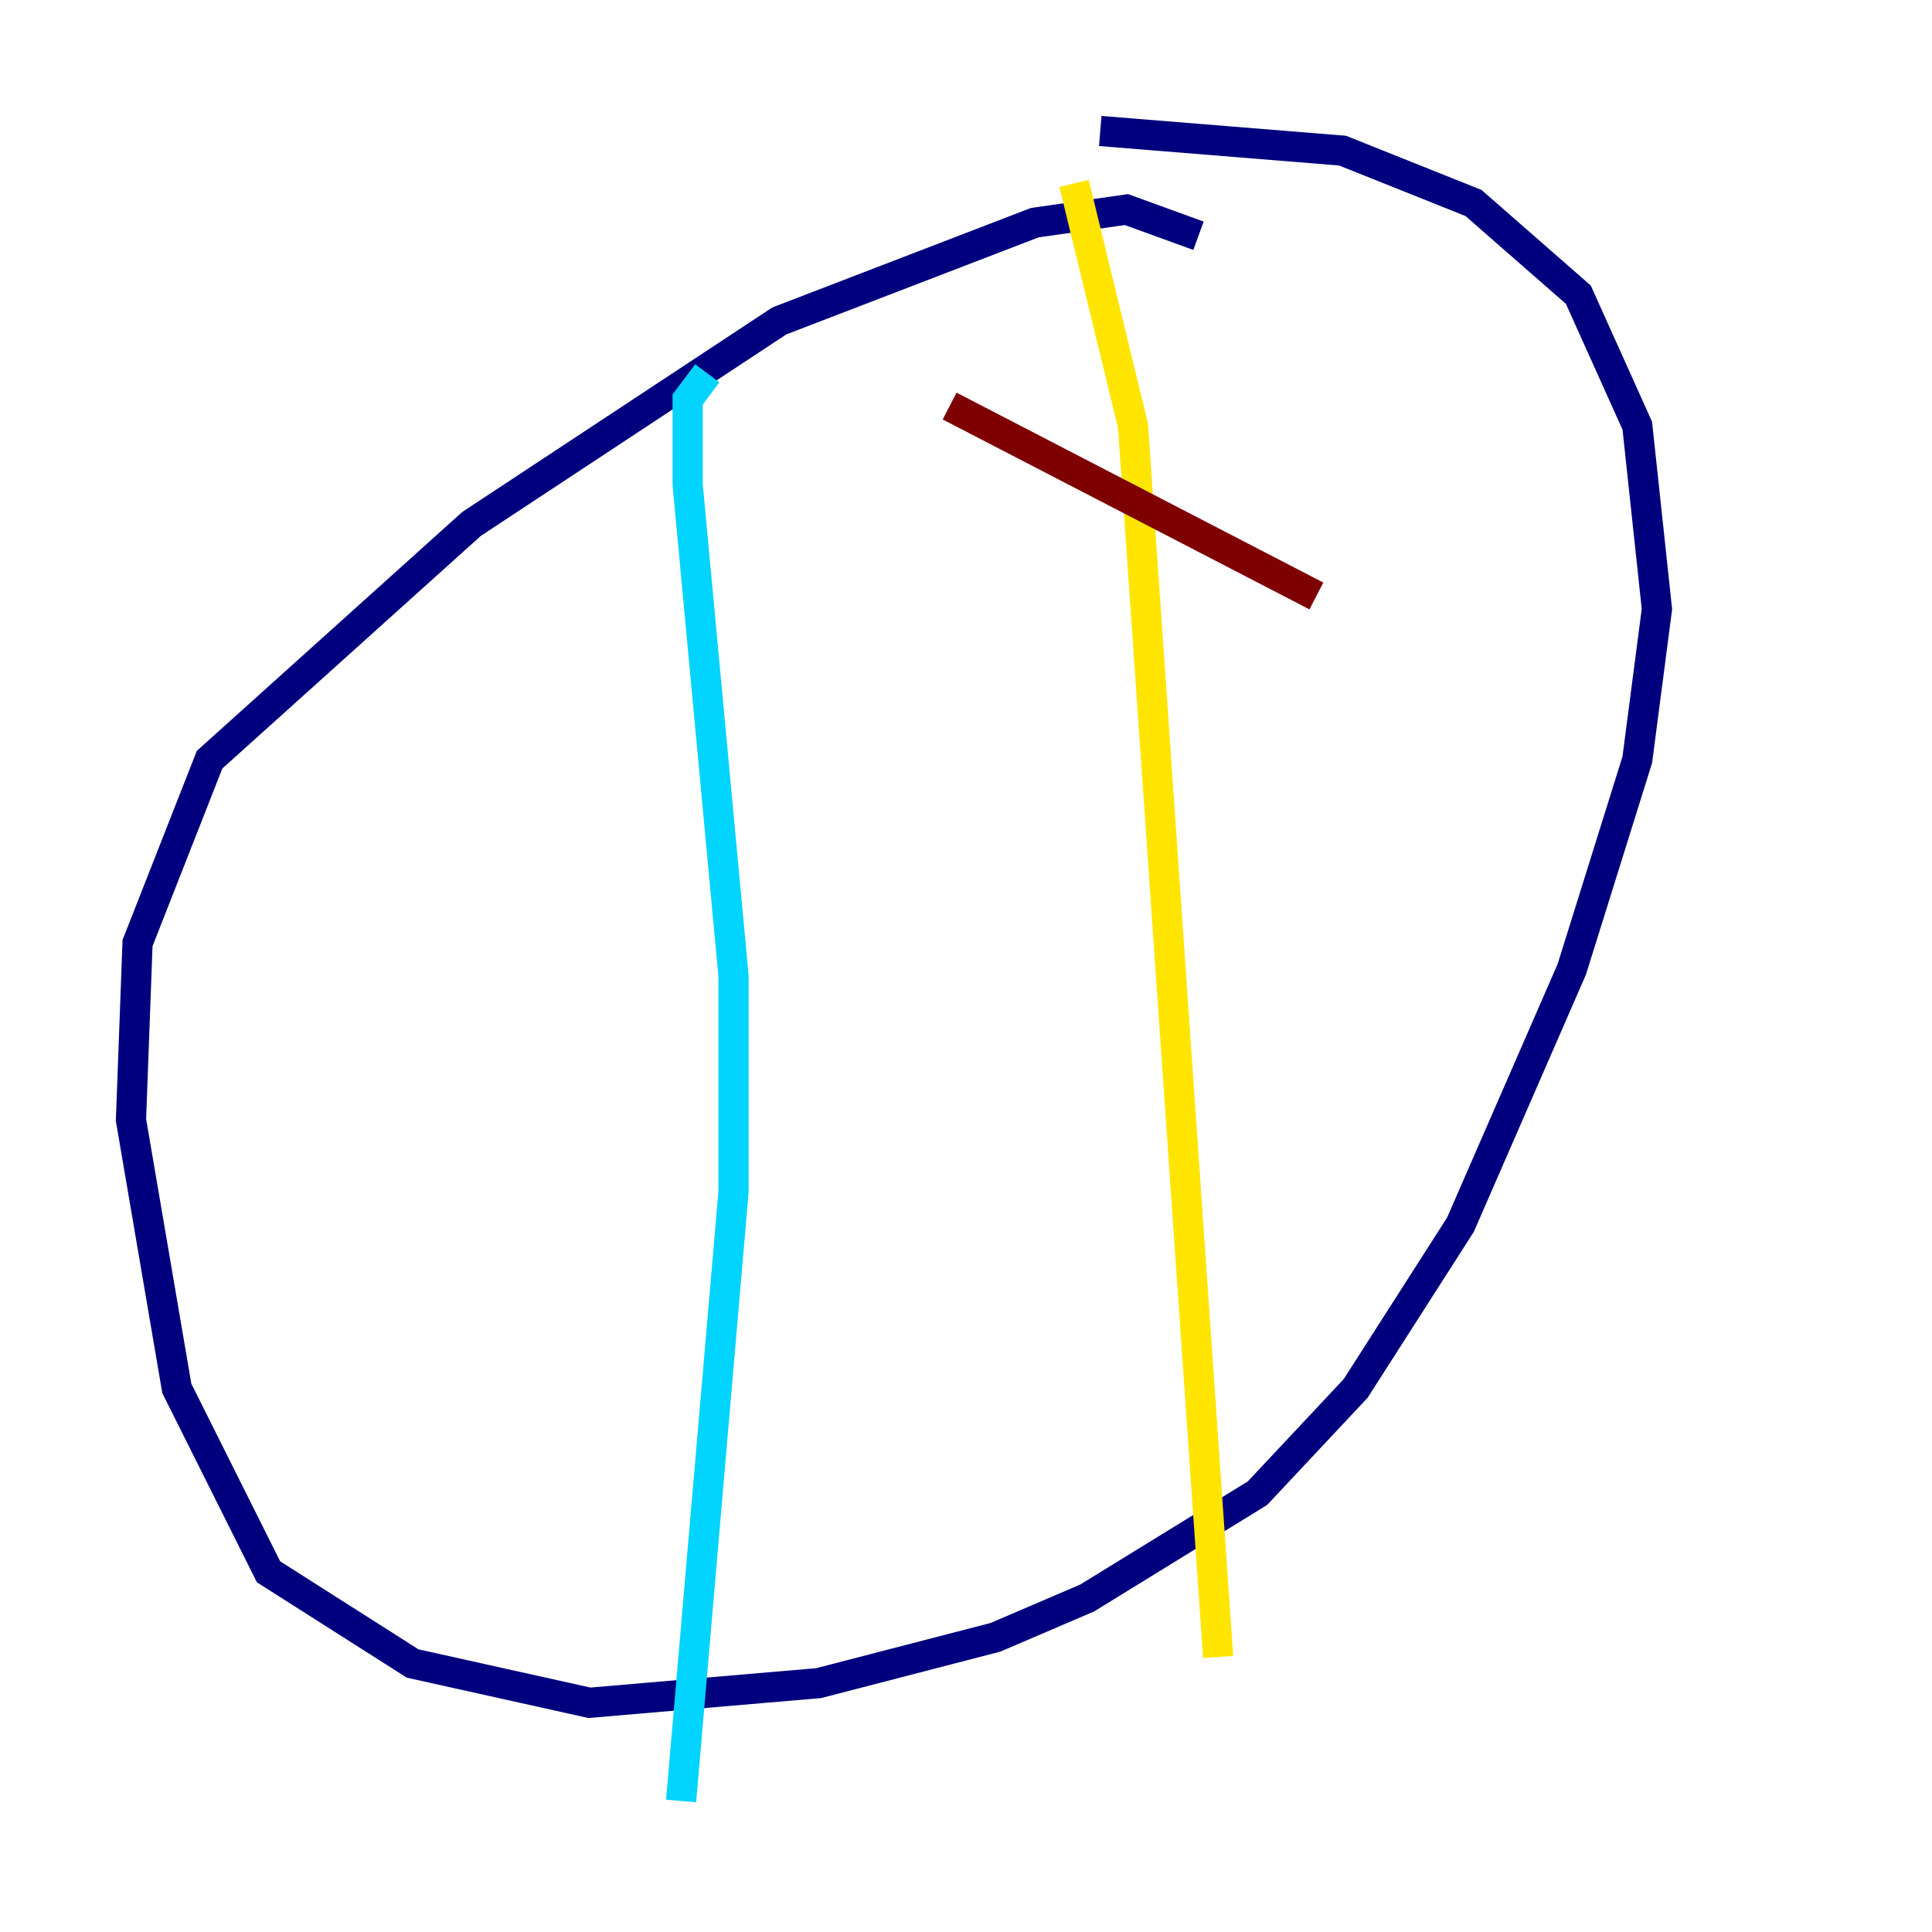 <?xml version="1.0" encoding="utf-8" ?>
<svg baseProfile="tiny" height="128" version="1.2" viewBox="0,0,128,128" width="128" xmlns="http://www.w3.org/2000/svg" xmlns:ev="http://www.w3.org/2001/xml-events" xmlns:xlink="http://www.w3.org/1999/xlink"><defs /><polyline fill="none" points="79.403,15.62 74.63,13.885 68.556,14.752 51.634,21.261 31.241,34.712 13.885,50.332 9.112,62.481 8.678,74.197 11.715,91.986 17.79,104.136 27.336,110.21 39.051,112.814 54.237,111.512 65.953,108.475 72.027,105.871 83.308,98.929 89.817,91.986 96.759,81.139 104.136,64.217 108.475,50.332 109.776,40.352 108.475,28.203 104.57,19.525 97.627,13.451 88.949,9.98 72.895,8.678" stroke="#00007f" stroke-width="2" /><polyline fill="none" points="46.861,24.732 45.559,26.468 45.559,32.108 48.597,64.651 48.597,78.969 45.125,119.322" stroke="#00d4ff" stroke-width="2" /><polyline fill="none" points="71.159,12.149 75.064,28.203 80.705,109.776" stroke="#ffe500" stroke-width="2" /><polyline fill="none" points="62.915,26.902 87.214,39.485" stroke="#7f0000" stroke-width="2" /></svg>